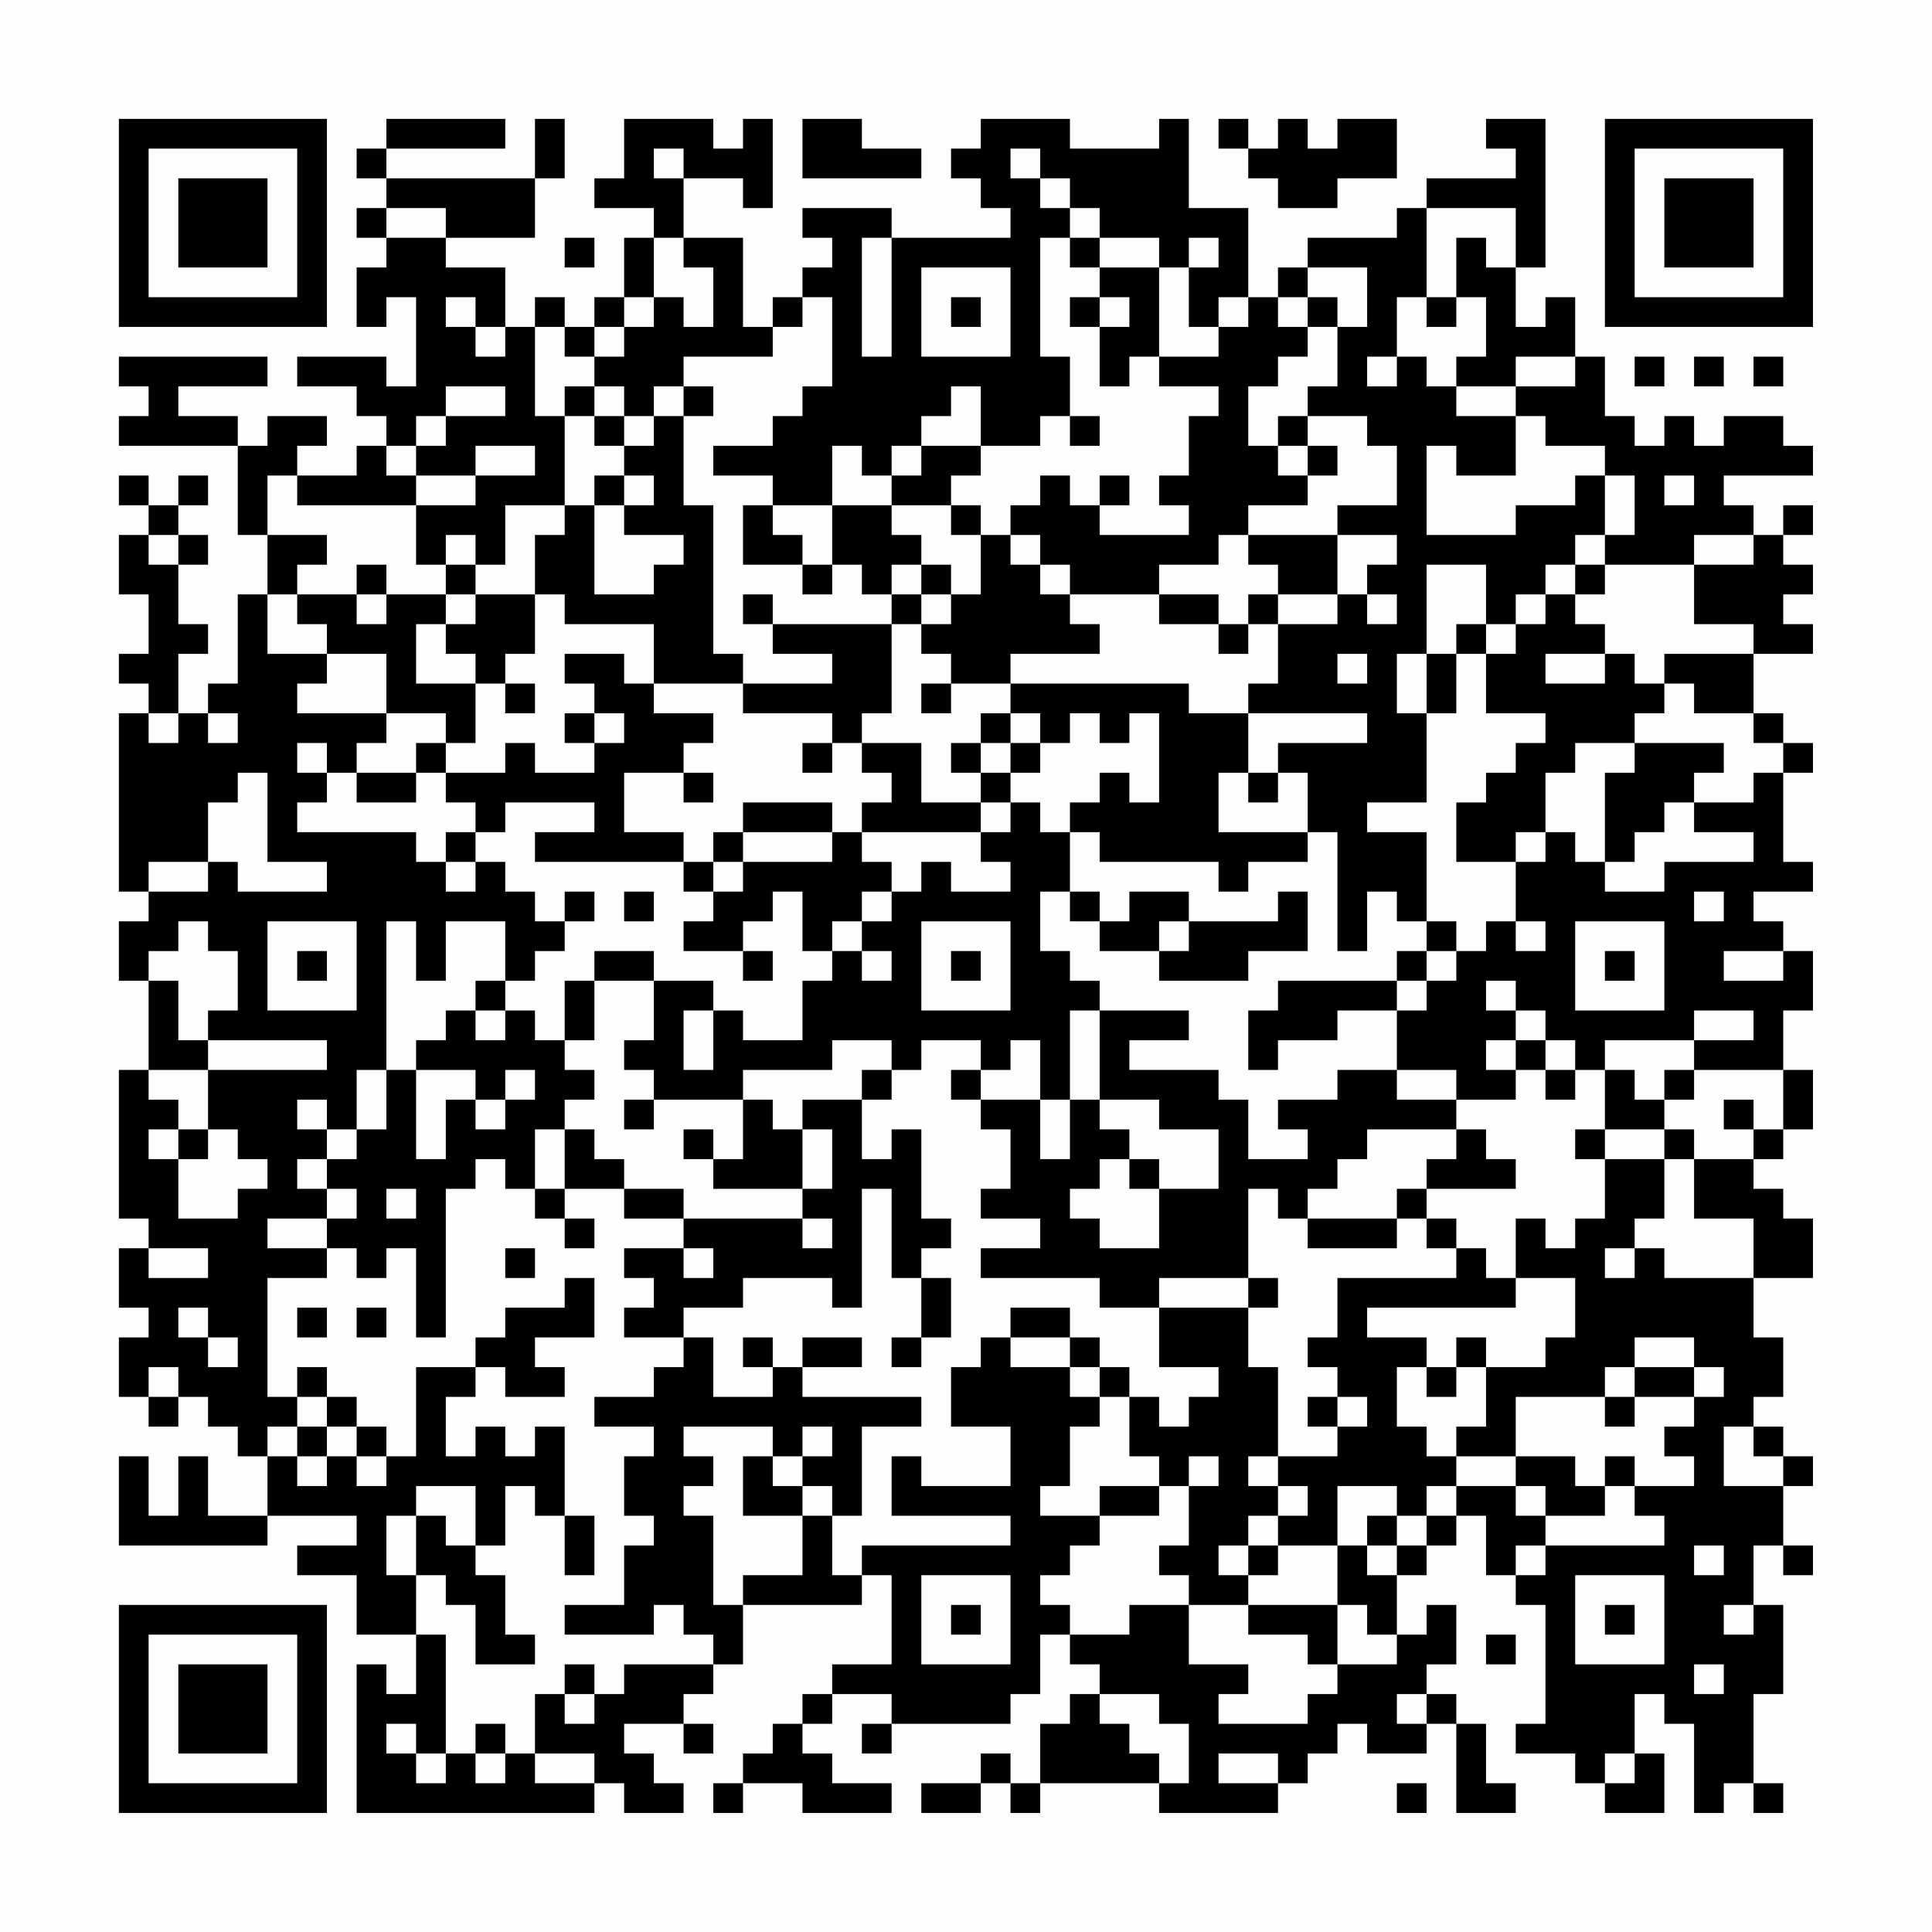 <?xml version="1.0" encoding="UTF-8"?>
<svg xmlns="http://www.w3.org/2000/svg" version="1.1" width="300" height="300" viewBox="0 0 300 300"><rect x="0" y="0" width="300" height="300" fill="#fefefe"/><g transform="scale(4.615)"><g transform="translate(4,4)"><path fill-rule="evenodd" d="M9 0L9 1L8 1L8 2L9 2L9 3L8 3L8 4L9 4L9 5L8 5L8 7L9 7L9 6L10 6L10 9L9 9L9 8L6 8L6 9L8 9L8 10L9 10L9 11L8 11L8 12L6 12L6 11L7 11L7 10L5 10L5 11L4 11L4 10L2 10L2 9L5 9L5 8L0 8L0 9L1 9L1 10L0 10L0 11L4 11L4 14L5 14L5 16L4 16L4 19L3 19L3 20L2 20L2 18L3 18L3 17L2 17L2 15L3 15L3 14L2 14L2 13L3 13L3 12L2 12L2 13L1 13L1 12L0 12L0 13L1 13L1 14L0 14L0 16L1 16L1 18L0 18L0 19L1 19L1 20L0 20L0 26L1 26L1 27L0 27L0 29L1 29L1 32L0 32L0 37L1 37L1 38L0 38L0 40L1 40L1 41L0 41L0 43L1 43L1 44L2 44L2 43L3 43L3 44L4 44L4 45L5 45L5 47L3 47L3 45L2 45L2 47L1 47L1 45L0 45L0 48L5 48L5 47L8 47L8 48L6 48L6 49L8 49L8 51L10 51L10 53L9 53L9 52L8 52L8 57L16 57L16 56L17 56L17 57L19 57L19 56L18 56L18 55L17 55L17 54L19 54L19 55L20 55L20 54L19 54L19 53L20 53L20 52L21 52L21 50L25 50L25 49L26 49L26 52L24 52L24 53L23 53L23 54L22 54L22 55L21 55L21 56L20 56L20 57L21 57L21 56L23 56L23 57L26 57L26 56L24 56L24 55L23 55L23 54L24 54L24 53L26 53L26 54L25 54L25 55L26 55L26 54L30 54L30 53L31 53L31 51L32 51L32 52L33 52L33 53L32 53L32 54L31 54L31 56L30 56L30 55L29 55L29 56L27 56L27 57L29 57L29 56L30 56L30 57L31 57L31 56L35 56L35 57L39 57L39 56L40 56L40 55L41 55L41 54L42 54L42 55L44 55L44 54L45 54L45 57L47 57L47 56L46 56L46 54L45 54L45 53L44 53L44 52L45 52L45 50L44 50L44 51L43 51L43 49L44 49L44 48L45 48L45 47L46 47L46 49L47 49L47 50L48 50L48 54L47 54L47 55L49 55L49 56L50 56L50 57L52 57L52 55L51 55L51 53L52 53L52 54L53 54L53 57L54 57L54 56L55 56L55 57L56 57L56 56L55 56L55 53L56 53L56 50L55 50L55 48L56 48L56 49L57 49L57 48L56 48L56 46L57 46L57 45L56 45L56 44L55 44L55 43L56 43L56 41L55 41L55 39L57 39L57 37L56 37L56 36L55 36L55 35L56 35L56 34L57 34L57 32L56 32L56 30L57 30L57 28L56 28L56 27L55 27L55 26L57 26L57 25L56 25L56 22L57 22L57 21L56 21L56 20L55 20L55 18L57 18L57 17L56 17L56 16L57 16L57 15L56 15L56 14L57 14L57 13L56 13L56 14L55 14L55 13L54 13L54 12L57 12L57 11L56 11L56 10L54 10L54 11L53 11L53 10L52 10L52 11L51 11L51 10L50 10L50 8L49 8L49 6L48 6L48 7L47 7L47 5L48 5L48 0L46 0L46 1L47 1L47 2L44 2L44 3L43 3L43 4L40 4L40 5L39 5L39 6L38 6L38 3L36 3L36 0L35 0L35 1L32 1L32 0L29 0L29 1L28 1L28 2L29 2L29 3L30 3L30 4L26 4L26 3L23 3L23 4L24 4L24 5L23 5L23 6L22 6L22 7L21 7L21 4L19 4L19 2L21 2L21 3L22 3L22 0L21 0L21 1L20 1L20 0L17 0L17 2L16 2L16 3L18 3L18 4L17 4L17 6L16 6L16 7L15 7L15 6L14 6L14 7L13 7L13 5L11 5L11 4L14 4L14 2L15 2L15 0L14 0L14 2L9 2L9 1L13 1L13 0ZM23 0L23 2L27 2L27 1L25 1L25 0ZM37 0L37 1L38 1L38 2L39 2L39 3L41 3L41 2L43 2L43 0L41 0L41 1L40 1L40 0L39 0L39 1L38 1L38 0ZM18 1L18 2L19 2L19 1ZM30 1L30 2L31 2L31 3L32 3L32 4L31 4L31 8L32 8L32 10L31 10L31 11L29 11L29 9L28 9L28 10L27 10L27 11L26 11L26 12L25 12L25 11L24 11L24 13L22 13L22 12L20 12L20 11L22 11L22 10L23 10L23 9L24 9L24 6L23 6L23 7L22 7L22 8L19 8L19 9L18 9L18 10L17 10L17 9L16 9L16 8L17 8L17 7L18 7L18 6L19 6L19 7L20 7L20 5L19 5L19 4L18 4L18 6L17 6L17 7L16 7L16 8L15 8L15 7L14 7L14 10L15 10L15 13L13 13L13 15L12 15L12 14L11 14L11 15L10 15L10 13L12 13L12 12L14 12L14 11L12 11L12 12L10 12L10 11L11 11L11 10L13 10L13 9L11 9L11 10L10 10L10 11L9 11L9 12L10 12L10 13L6 13L6 12L5 12L5 14L7 14L7 15L6 15L6 16L5 16L5 18L7 18L7 19L6 19L6 20L9 20L9 21L8 21L8 22L7 22L7 21L6 21L6 22L7 22L7 23L6 23L6 24L10 24L10 25L11 25L11 26L12 26L12 25L13 25L13 26L14 26L14 27L15 27L15 28L14 28L14 29L13 29L13 27L11 27L11 29L10 29L10 27L9 27L9 32L8 32L8 34L7 34L7 33L6 33L6 34L7 34L7 35L6 35L6 36L7 36L7 37L5 37L5 38L7 38L7 39L5 39L5 43L6 43L6 44L5 44L5 45L6 45L6 46L7 46L7 45L8 45L8 46L9 46L9 45L10 45L10 42L12 42L12 43L11 43L11 45L12 45L12 44L13 44L13 45L14 45L14 44L15 44L15 47L14 47L14 46L13 46L13 48L12 48L12 46L10 46L10 47L9 47L9 49L10 49L10 51L11 51L11 55L10 55L10 54L9 54L9 55L10 55L10 56L11 56L11 55L12 55L12 56L13 56L13 55L14 55L14 56L16 56L16 55L14 55L14 53L15 53L15 54L16 54L16 53L17 53L17 52L20 52L20 51L19 51L19 50L18 50L18 51L15 51L15 50L17 50L17 48L18 48L18 47L17 47L17 45L18 45L18 44L16 44L16 43L18 43L18 42L19 42L19 41L20 41L20 43L22 43L22 42L23 42L23 43L27 43L27 44L25 44L25 47L24 47L24 46L23 46L23 45L24 45L24 44L23 44L23 45L22 45L22 44L19 44L19 45L20 45L20 46L19 46L19 47L20 47L20 50L21 50L21 49L23 49L23 47L24 47L24 49L25 49L25 48L30 48L30 47L26 47L26 45L27 45L27 46L30 46L30 44L28 44L28 42L29 42L29 41L30 41L30 42L32 42L32 43L33 43L33 44L32 44L32 46L31 46L31 47L33 47L33 48L32 48L32 49L31 49L31 50L32 50L32 51L34 51L34 50L36 50L36 52L38 52L38 53L37 53L37 54L40 54L40 53L41 53L41 52L43 52L43 51L42 51L42 50L41 50L41 48L42 48L42 49L43 49L43 48L44 48L44 47L45 47L45 46L47 46L47 47L48 47L48 48L47 48L47 49L48 49L48 48L52 48L52 47L51 47L51 46L53 46L53 45L52 45L52 44L53 44L53 43L54 43L54 42L53 42L53 41L51 41L51 42L50 42L50 43L47 43L47 45L45 45L45 44L46 44L46 42L48 42L48 41L49 41L49 39L47 39L47 37L48 37L48 38L49 38L49 37L50 37L50 35L52 35L52 37L51 37L51 38L50 38L50 39L51 39L51 38L52 38L52 39L55 39L55 37L53 37L53 35L55 35L55 34L56 34L56 32L53 32L53 31L55 31L55 30L53 30L53 31L50 31L50 32L49 32L49 31L48 31L48 30L47 30L47 29L46 29L46 30L47 30L47 31L46 31L46 32L47 32L47 33L45 33L45 32L43 32L43 30L44 30L44 29L45 29L45 28L46 28L46 27L47 27L47 28L48 28L48 27L47 27L47 25L48 25L48 24L49 24L49 25L50 25L50 26L52 26L52 25L55 25L55 24L53 24L53 23L55 23L55 22L56 22L56 21L55 21L55 20L53 20L53 19L52 19L52 18L55 18L55 17L53 17L53 15L55 15L55 14L53 14L53 15L50 15L50 14L51 14L51 12L50 12L50 11L48 11L48 10L47 10L47 9L49 9L49 8L47 8L47 9L45 9L45 8L46 8L46 6L45 6L45 4L46 4L46 5L47 5L47 3L44 3L44 6L43 6L43 8L42 8L42 9L43 9L43 8L44 8L44 9L45 9L45 10L47 10L47 12L45 12L45 11L44 11L44 14L47 14L47 13L49 13L49 12L50 12L50 14L49 14L49 15L48 15L48 16L47 16L47 17L46 17L46 15L44 15L44 18L43 18L43 20L44 20L44 23L42 23L42 24L44 24L44 27L43 27L43 26L42 26L42 28L41 28L41 24L40 24L40 22L39 22L39 21L42 21L42 20L38 20L38 19L39 19L39 17L41 17L41 16L42 16L42 17L43 17L43 16L42 16L42 15L43 15L43 14L41 14L41 13L43 13L43 11L42 11L42 10L40 10L40 9L41 9L41 7L42 7L42 5L40 5L40 6L39 6L39 7L40 7L40 8L39 8L39 9L38 9L38 11L39 11L39 12L40 12L40 13L38 13L38 14L37 14L37 15L35 15L35 16L32 16L32 15L31 15L31 14L30 14L30 13L31 13L31 12L32 12L32 13L33 13L33 14L36 14L36 13L35 13L35 12L36 12L36 10L37 10L37 9L35 9L35 8L37 8L37 7L38 7L38 6L37 6L37 7L36 7L36 5L37 5L37 4L36 4L36 5L35 5L35 4L33 4L33 3L32 3L32 2L31 2L31 1ZM9 3L9 4L11 4L11 3ZM15 4L15 5L16 5L16 4ZM25 4L25 8L26 8L26 4ZM32 4L32 5L33 5L33 6L32 6L32 7L33 7L33 9L34 9L34 8L35 8L35 5L33 5L33 4ZM27 5L27 8L30 8L30 5ZM11 6L11 7L12 7L12 8L13 8L13 7L12 7L12 6ZM28 6L28 7L29 7L29 6ZM33 6L33 7L34 7L34 6ZM40 6L40 7L41 7L41 6ZM44 6L44 7L45 7L45 6ZM51 8L51 9L52 9L52 8ZM53 8L53 9L54 9L54 8ZM55 8L55 9L56 9L56 8ZM15 9L15 10L16 10L16 11L17 11L17 12L16 12L16 13L15 13L15 14L14 14L14 16L12 16L12 15L11 15L11 16L9 16L9 15L8 15L8 16L6 16L6 17L7 17L7 18L9 18L9 20L11 20L11 21L10 21L10 22L8 22L8 23L10 23L10 22L11 22L11 23L12 23L12 24L11 24L11 25L12 25L12 24L13 24L13 23L16 23L16 24L14 24L14 25L19 25L19 26L20 26L20 27L19 27L19 28L21 28L21 29L22 29L22 28L21 28L21 27L22 27L22 26L23 26L23 28L24 28L24 29L23 29L23 31L21 31L21 30L20 30L20 29L18 29L18 28L16 28L16 29L15 29L15 31L14 31L14 30L13 30L13 29L12 29L12 30L11 30L11 31L10 31L10 32L9 32L9 34L8 34L8 35L7 35L7 36L8 36L8 37L7 37L7 38L8 38L8 39L9 39L9 38L10 38L10 41L11 41L11 36L12 36L12 35L13 35L13 36L14 36L14 37L15 37L15 38L16 38L16 37L15 37L15 36L17 36L17 37L19 37L19 38L17 38L17 39L18 39L18 40L17 40L17 41L19 41L19 40L21 40L21 39L24 39L24 40L25 40L25 36L26 36L26 39L27 39L27 41L26 41L26 42L27 42L27 41L28 41L28 39L27 39L27 38L28 38L28 37L27 37L27 34L26 34L26 35L25 35L25 33L26 33L26 32L27 32L27 31L29 31L29 32L28 32L28 33L29 33L29 34L30 34L30 36L29 36L29 37L31 37L31 38L29 38L29 39L33 39L33 40L35 40L35 42L37 42L37 43L36 43L36 44L35 44L35 43L34 43L34 42L33 42L33 41L32 41L32 40L30 40L30 41L32 41L32 42L33 42L33 43L34 43L34 45L35 45L35 46L33 46L33 47L35 47L35 46L36 46L36 48L35 48L35 49L36 49L36 50L38 50L38 51L40 51L40 52L41 52L41 50L38 50L38 49L39 49L39 48L41 48L41 46L43 46L43 47L42 47L42 48L43 48L43 47L44 47L44 46L45 46L45 45L44 45L44 44L43 44L43 42L44 42L44 43L45 43L45 42L46 42L46 41L45 41L45 42L44 42L44 41L42 41L42 40L47 40L47 39L46 39L46 38L45 38L45 37L44 37L44 36L47 36L47 35L46 35L46 34L45 34L45 33L43 33L43 32L41 32L41 33L39 33L39 34L40 34L40 35L38 35L38 33L37 33L37 32L34 32L34 31L36 31L36 30L33 30L33 29L32 29L32 28L31 28L31 26L32 26L32 27L33 27L33 28L35 28L35 29L38 29L38 28L40 28L40 26L39 26L39 27L36 27L36 26L34 26L34 27L33 27L33 26L32 26L32 24L33 24L33 25L37 25L37 26L38 26L38 25L40 25L40 24L37 24L37 22L38 22L38 23L39 23L39 22L38 22L38 20L36 20L36 19L30 19L30 18L33 18L33 17L32 17L32 16L31 16L31 15L30 15L30 14L29 14L29 13L28 13L28 12L29 12L29 11L27 11L27 12L26 12L26 13L24 13L24 15L23 15L23 14L22 14L22 13L21 13L21 15L23 15L23 16L24 16L24 15L25 15L25 16L26 16L26 17L22 17L22 16L21 16L21 17L22 17L22 18L24 18L24 19L21 19L21 18L20 18L20 13L19 13L19 10L20 10L20 9L19 9L19 10L18 10L18 11L17 11L17 10L16 10L16 9ZM32 10L32 11L33 11L33 10ZM39 10L39 11L40 11L40 12L41 12L41 11L40 11L40 10ZM17 12L17 13L16 13L16 16L18 16L18 15L19 15L19 14L17 14L17 13L18 13L18 12ZM33 12L33 13L34 13L34 12ZM52 12L52 13L53 13L53 12ZM26 13L26 14L27 14L27 15L26 15L26 16L27 16L27 17L26 17L26 20L25 20L25 21L24 21L24 20L21 20L21 19L18 19L18 17L15 17L15 16L14 16L14 18L13 18L13 19L12 19L12 18L11 18L11 17L12 17L12 16L11 16L11 17L10 17L10 19L12 19L12 21L11 21L11 22L13 22L13 21L14 21L14 22L16 22L16 21L17 21L17 20L16 20L16 19L15 19L15 18L17 18L17 19L18 19L18 20L20 20L20 21L19 21L19 22L17 22L17 24L19 24L19 25L20 25L20 26L21 26L21 25L24 25L24 24L25 24L25 25L26 25L26 26L25 26L25 27L24 27L24 28L25 28L25 29L26 29L26 28L25 28L25 27L26 27L26 26L27 26L27 25L28 25L28 26L30 26L30 25L29 25L29 24L30 24L30 23L31 23L31 24L32 24L32 23L33 23L33 22L34 22L34 23L35 23L35 20L34 20L34 21L33 21L33 20L32 20L32 21L31 21L31 20L30 20L30 19L28 19L28 18L27 18L27 17L28 17L28 16L29 16L29 14L28 14L28 13ZM1 14L1 15L2 15L2 14ZM38 14L38 15L39 15L39 16L38 16L38 17L37 17L37 16L35 16L35 17L37 17L37 18L38 18L38 17L39 17L39 16L41 16L41 14ZM27 15L27 16L28 16L28 15ZM49 15L49 16L48 16L48 17L47 17L47 18L46 18L46 17L45 17L45 18L44 18L44 20L45 20L45 18L46 18L46 20L48 20L48 21L47 21L47 22L46 22L46 23L45 23L45 25L47 25L47 24L48 24L48 22L49 22L49 21L51 21L51 22L50 22L50 25L51 25L51 24L52 24L52 23L53 23L53 22L54 22L54 21L51 21L51 20L52 20L52 19L51 19L51 18L50 18L50 17L49 17L49 16L50 16L50 15ZM8 16L8 17L9 17L9 16ZM41 18L41 19L42 19L42 18ZM48 18L48 19L50 19L50 18ZM13 19L13 20L14 20L14 19ZM27 19L27 20L28 20L28 19ZM1 20L1 21L2 21L2 20ZM3 20L3 21L4 21L4 20ZM15 20L15 21L16 21L16 20ZM29 20L29 21L28 21L28 22L29 22L29 23L27 23L27 21L25 21L25 22L26 22L26 23L25 23L25 24L29 24L29 23L30 23L30 22L31 22L31 21L30 21L30 20ZM23 21L23 22L24 22L24 21ZM29 21L29 22L30 22L30 21ZM4 22L4 23L3 23L3 25L1 25L1 26L3 26L3 25L4 25L4 26L7 26L7 25L5 25L5 22ZM19 22L19 23L20 23L20 22ZM21 23L21 24L20 24L20 25L21 25L21 24L24 24L24 23ZM15 26L15 27L16 27L16 26ZM17 26L17 27L18 27L18 26ZM53 26L53 27L54 27L54 26ZM2 27L2 28L1 28L1 29L2 29L2 31L3 31L3 32L1 32L1 33L2 33L2 34L1 34L1 35L2 35L2 37L4 37L4 36L5 36L5 35L4 35L4 34L3 34L3 32L7 32L7 31L3 31L3 30L4 30L4 28L3 28L3 27ZM5 27L5 30L8 30L8 27ZM27 27L27 30L30 30L30 27ZM35 27L35 28L36 28L36 27ZM44 27L44 28L43 28L43 29L39 29L39 30L38 30L38 32L39 32L39 31L41 31L41 30L43 30L43 29L44 29L44 28L45 28L45 27ZM49 27L49 30L52 30L52 27ZM6 28L6 29L7 29L7 28ZM28 28L28 29L29 29L29 28ZM50 28L50 29L51 29L51 28ZM54 28L54 29L56 29L56 28ZM16 29L16 31L15 31L15 32L16 32L16 33L15 33L15 34L14 34L14 36L15 36L15 34L16 34L16 35L17 35L17 36L19 36L19 37L23 37L23 38L24 38L24 37L23 37L23 36L24 36L24 34L23 34L23 33L25 33L25 32L26 32L26 31L24 31L24 32L21 32L21 33L18 33L18 32L17 32L17 31L18 31L18 29ZM12 30L12 31L13 31L13 30ZM19 30L19 32L20 32L20 30ZM32 30L32 33L31 33L31 31L30 31L30 32L29 32L29 33L31 33L31 35L32 35L32 33L33 33L33 34L34 34L34 35L33 35L33 36L32 36L32 37L33 37L33 38L35 38L35 36L37 36L37 34L35 34L35 33L33 33L33 30ZM47 31L47 32L48 32L48 33L49 33L49 32L48 32L48 31ZM10 32L10 35L11 35L11 33L12 33L12 34L13 34L13 33L14 33L14 32L13 32L13 33L12 33L12 32ZM50 32L50 34L49 34L49 35L50 35L50 34L52 34L52 35L53 35L53 34L52 34L52 33L53 33L53 32L52 32L52 33L51 33L51 32ZM17 33L17 34L18 34L18 33ZM21 33L21 35L20 35L20 34L19 34L19 35L20 35L20 36L23 36L23 34L22 34L22 33ZM54 33L54 34L55 34L55 33ZM2 34L2 35L3 35L3 34ZM42 34L42 35L41 35L41 36L40 36L40 37L39 37L39 36L38 36L38 39L35 39L35 40L38 40L38 42L39 42L39 45L38 45L38 46L39 46L39 47L38 47L38 48L37 48L37 49L38 49L38 48L39 48L39 47L40 47L40 46L39 46L39 45L41 45L41 44L42 44L42 43L41 43L41 42L40 42L40 41L41 41L41 39L45 39L45 38L44 38L44 37L43 37L43 36L44 36L44 35L45 35L45 34ZM34 35L34 36L35 36L35 35ZM9 36L9 37L10 37L10 36ZM40 37L40 38L43 38L43 37ZM1 38L1 39L3 39L3 38ZM13 38L13 39L14 39L14 38ZM19 38L19 39L20 39L20 38ZM15 39L15 40L13 40L13 41L12 41L12 42L13 42L13 43L15 43L15 42L14 42L14 41L16 41L16 39ZM38 39L38 40L39 40L39 39ZM2 40L2 41L3 41L3 42L4 42L4 41L3 41L3 40ZM6 40L6 41L7 41L7 40ZM8 40L8 41L9 41L9 40ZM21 41L21 42L22 42L22 41ZM23 41L23 42L25 42L25 41ZM1 42L1 43L2 43L2 42ZM6 42L6 43L7 43L7 44L6 44L6 45L7 45L7 44L8 44L8 45L9 45L9 44L8 44L8 43L7 43L7 42ZM51 42L51 43L50 43L50 44L51 44L51 43L53 43L53 42ZM40 43L40 44L41 44L41 43ZM54 44L54 46L56 46L56 45L55 45L55 44ZM21 45L21 47L23 47L23 46L22 46L22 45ZM36 45L36 46L37 46L37 45ZM47 45L47 46L48 46L48 47L50 47L50 46L51 46L51 45L50 45L50 46L49 46L49 45ZM10 47L10 49L11 49L11 50L12 50L12 52L14 52L14 51L13 51L13 49L12 49L12 48L11 48L11 47ZM15 47L15 49L16 49L16 47ZM53 48L53 49L54 49L54 48ZM27 49L27 52L30 52L30 49ZM49 49L49 52L52 52L52 49ZM28 50L28 51L29 51L29 50ZM50 50L50 51L51 51L51 50ZM54 50L54 51L55 51L55 50ZM46 51L46 52L47 52L47 51ZM15 52L15 53L16 53L16 52ZM53 52L53 53L54 53L54 52ZM33 53L33 54L34 54L34 55L35 55L35 56L36 56L36 54L35 54L35 53ZM43 53L43 54L44 54L44 53ZM12 54L12 55L13 55L13 54ZM37 55L37 56L39 56L39 55ZM50 55L50 56L51 56L51 55ZM43 56L43 57L44 57L44 56ZM0 0L0 7L7 7L7 0ZM1 1L1 6L6 6L6 1ZM2 2L2 5L5 5L5 2ZM50 0L50 7L57 7L57 0ZM51 1L51 6L56 6L56 1ZM52 2L52 5L55 5L55 2ZM0 50L0 57L7 57L7 50ZM1 51L1 56L6 56L6 51ZM2 52L2 55L5 55L5 52Z" fill="#000000"/></g></g></svg>
